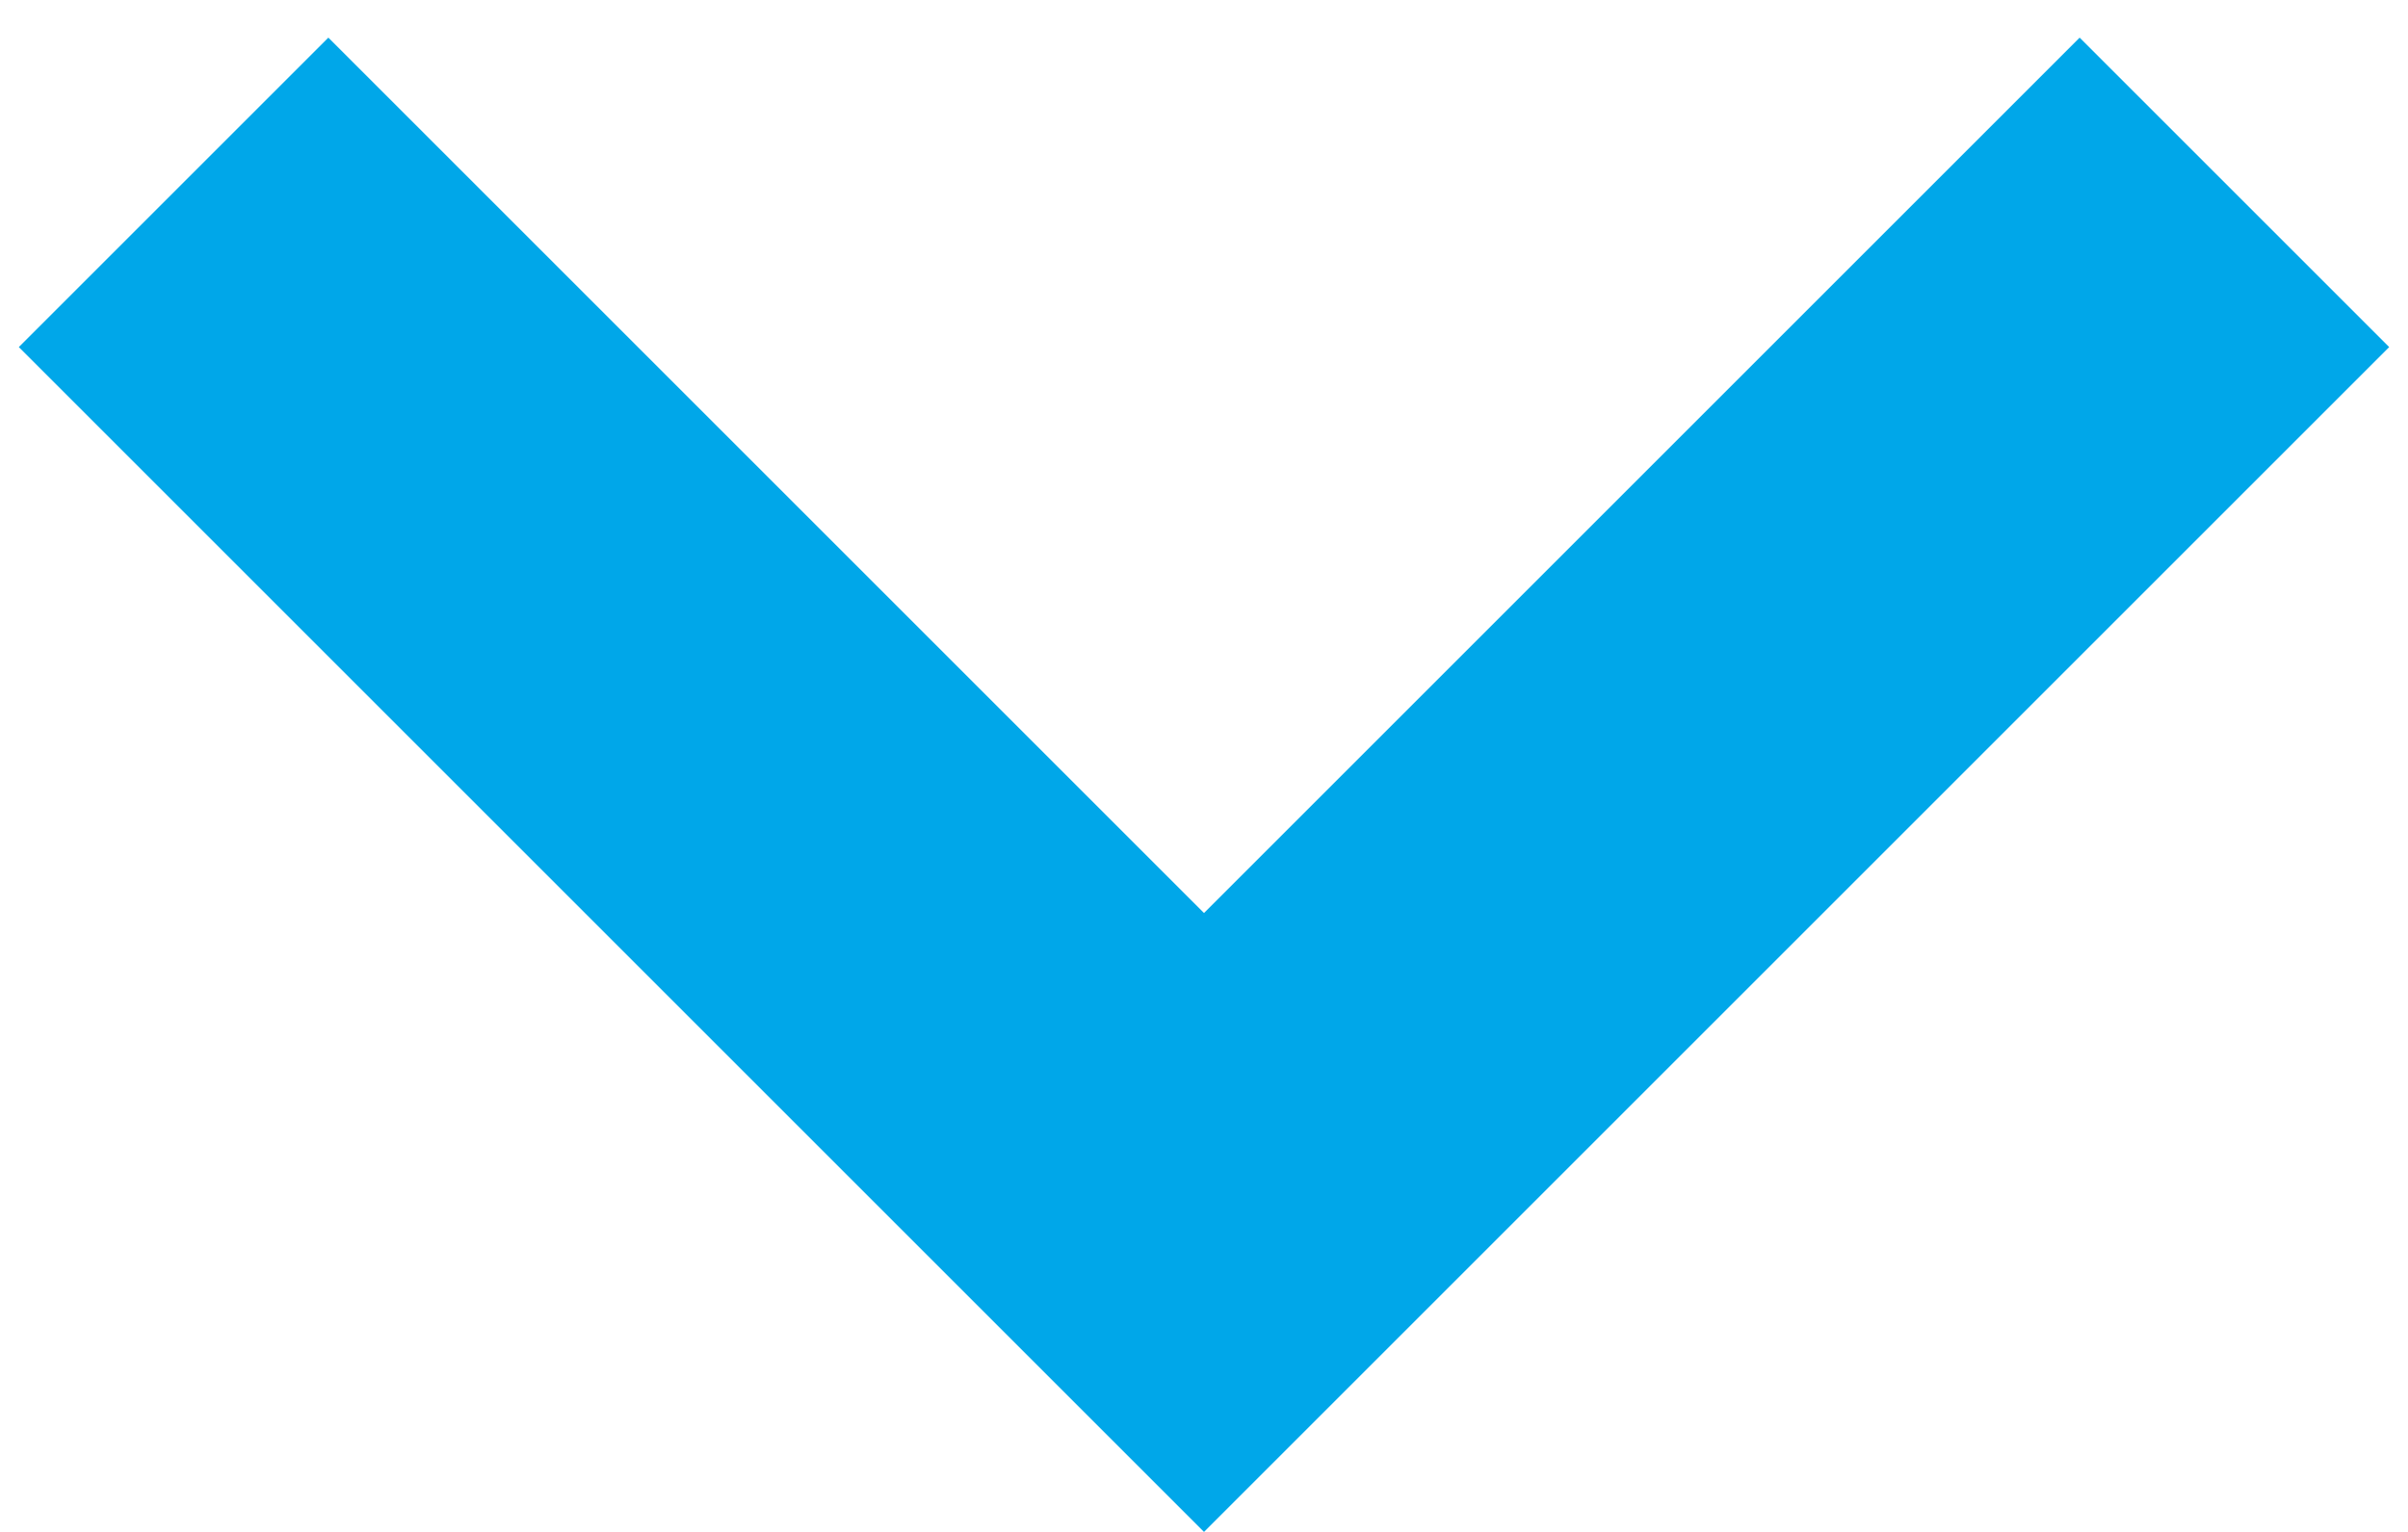 <?xml version="1.0" standalone="no"?><!-- Generator: Gravit.io --><svg xmlns="http://www.w3.org/2000/svg" xmlns:xlink="http://www.w3.org/1999/xlink" style="isolation:isolate" viewBox="0 0 11 7" width="11" height="7"><defs><clipPath id="_clipPath_JwVLElMPS698DAlV9SRGkTjdarp2RXvS"><rect width="11" height="7"/></clipPath></defs><g clip-path="url(#_clipPath_JwVLElMPS698DAlV9SRGkTjdarp2RXvS)"><clipPath id="_clipPath_SHJjgPZJjo4MPxMKrm7QLadGS1xJsyzq"><rect x="0" y="0" width="11" height="7" transform="matrix(1,0,0,1,0,0)" fill="rgb(255,255,255)"/></clipPath><g clip-path="url(#_clipPath_SHJjgPZJjo4MPxMKrm7QLadGS1xJsyzq)"><g id="Group"><path d=" M 5.5 4.172 L 9.5 0.172 L 10.914 1.586 L 6.914 5.586 L 5.5 7 L 0.086 1.586 L 1.5 0.172 L 5.5 4.172 L 5.5 4.172 Z " fill-rule="evenodd" fill="rgb(0,167,233)"/></g></g></g></svg>